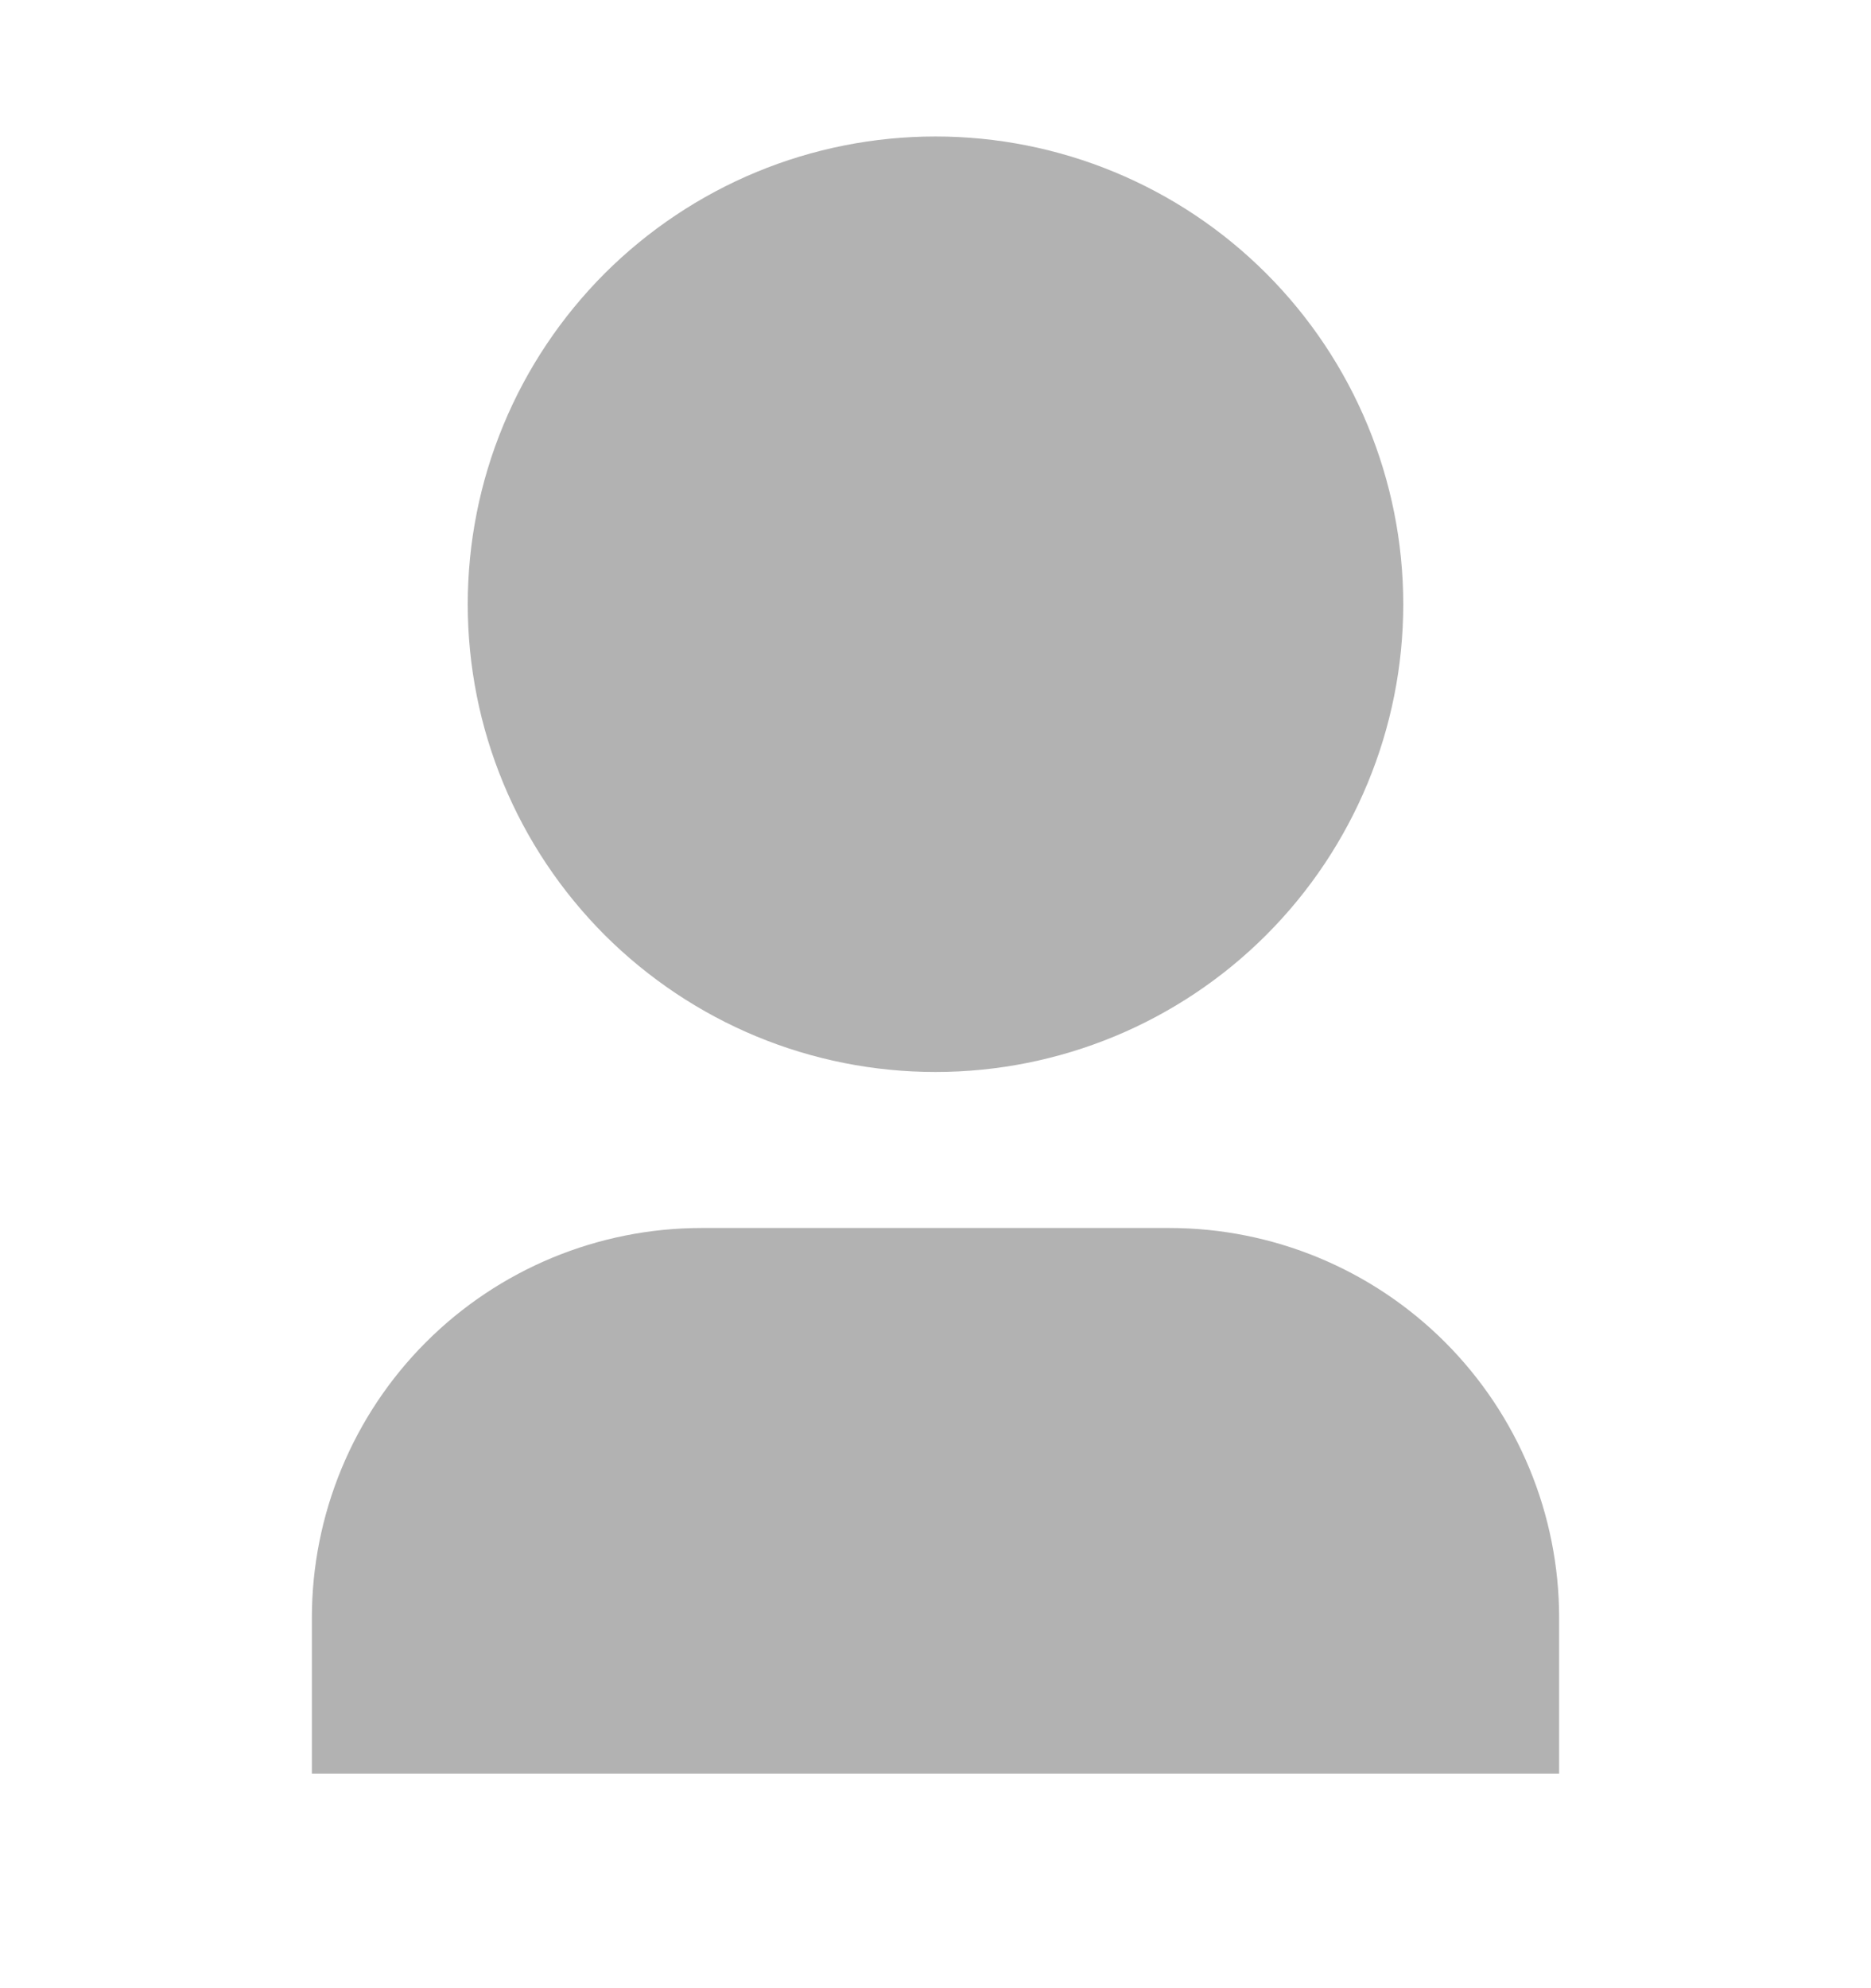 <svg width="16" height="17" viewBox="0 0 16 17" fill="none" xmlns="http://www.w3.org/2000/svg">
<path d="M13.333 15.166H2.667V13.833C2.667 12.949 3.018 12.101 3.643 11.476C4.268 10.851 5.116 10.5 6 10.5H10C10.884 10.5 11.732 10.851 12.357 11.476C12.982 12.101 13.333 12.949 13.333 13.833V15.166ZM8 9.166C7.475 9.166 6.954 9.063 6.469 8.862C5.984 8.661 5.543 8.366 5.171 7.995C4.8 7.623 4.505 7.183 4.304 6.697C4.103 6.212 4 5.692 4 5.167C4 4.641 4.103 4.121 4.304 3.636C4.505 3.15 4.8 2.71 5.171 2.338C5.543 1.967 5.984 1.672 6.469 1.471C6.954 1.27 7.475 1.167 8 1.167C9.061 1.167 10.078 1.588 10.828 2.338C11.578 3.088 12 4.106 12 5.167C12 6.227 11.578 7.245 10.828 7.995C10.078 8.745 9.061 9.166 8 9.166Z" fill="#B2B2B2"/>
</svg>
